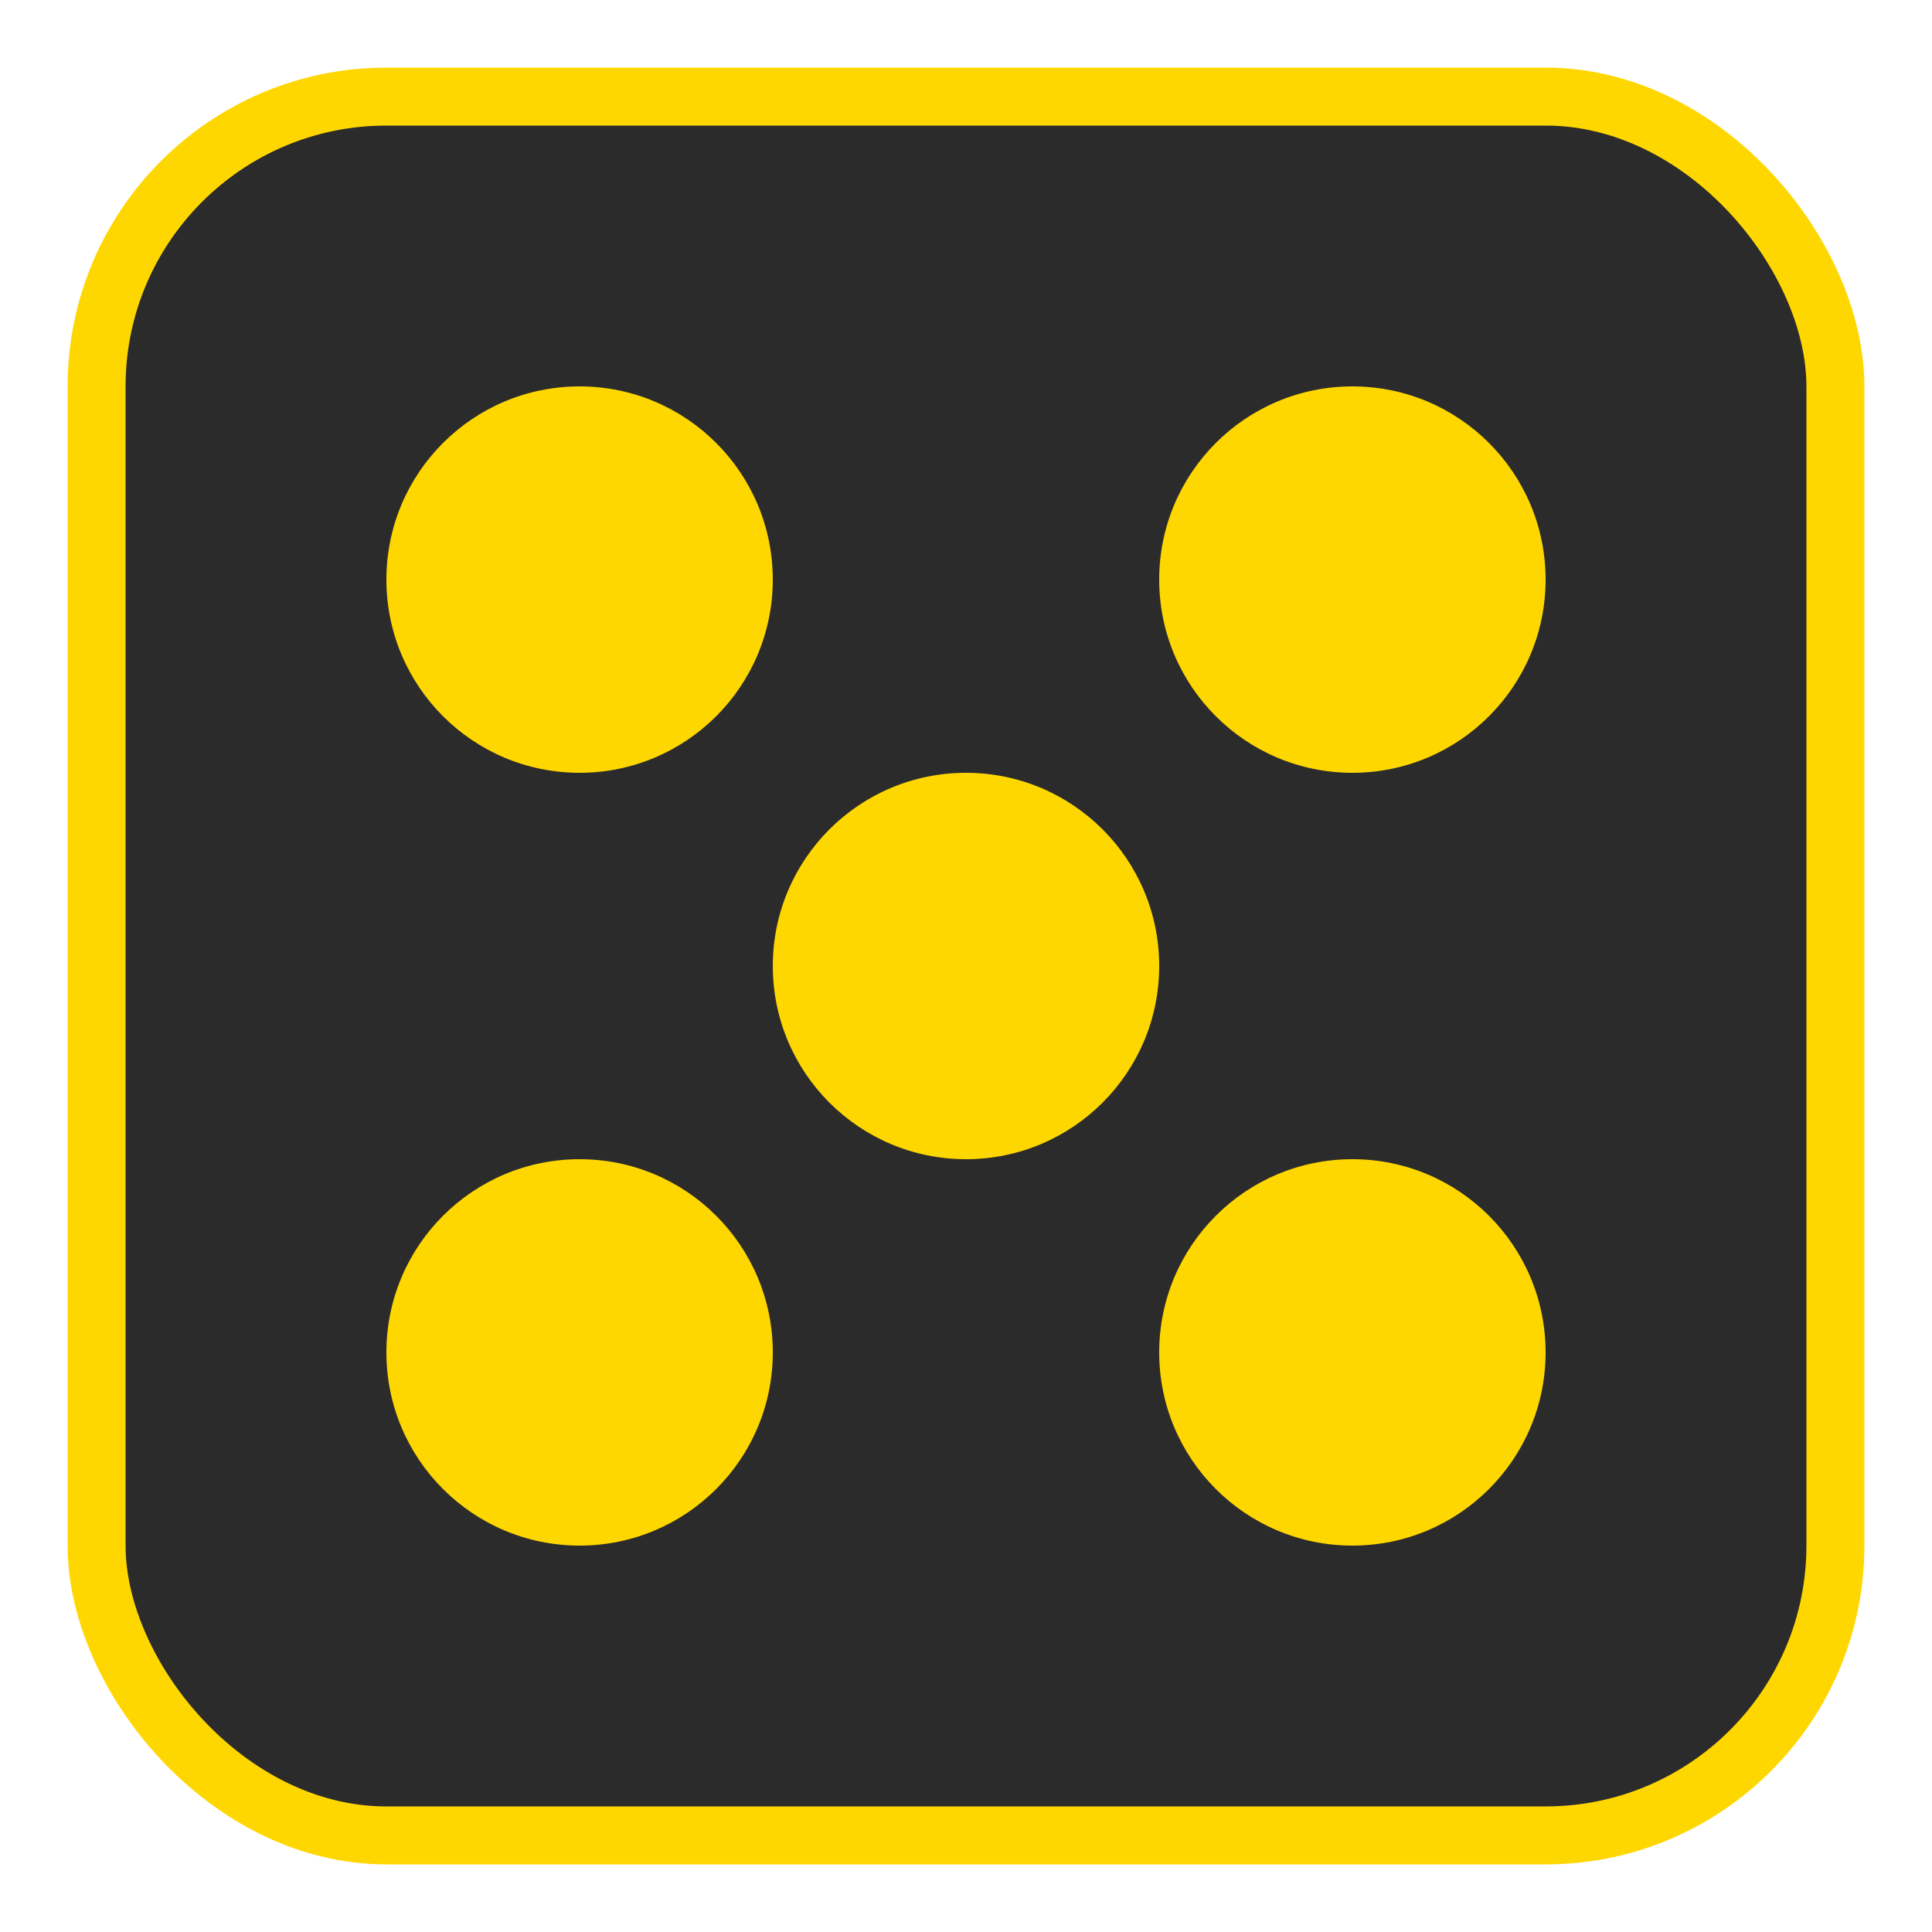<?xml version="1.0" encoding="UTF-8"?>
<svg width="100" height="100" viewBox="0 0 100 100" xmlns="http://www.w3.org/2000/svg">
  <!-- Dice background with golden border -->
  <rect x="5" y="5" width="90" height="90" rx="15" 
        fill="#2b2b2b" stroke="#ffd700" stroke-width="3"/>
  
  <!-- Top-left dot -->
  <circle cx="30" cy="30" r="10" 
          fill="#ffd700" filter="url(#glow)"/>
  
  <!-- Top-right dot -->
  <circle cx="70" cy="30" r="10" 
          fill="#ffd700" filter="url(#glow)"/>
  
  <!-- Center dot -->
  <circle cx="50" cy="50" r="10" 
          fill="#ffd700" filter="url(#glow)"/>
  
  <!-- Bottom-left dot -->
  <circle cx="30" cy="70" r="10" 
          fill="#ffd700" filter="url(#glow)"/>
  
  <!-- Bottom-right dot -->
  <circle cx="70" cy="70" r="10" 
          fill="#ffd700" filter="url(#glow)"/>
  
  <!-- Glow effect -->
  <defs>
    <filter id="glow" x="-50%" y="-50%" width="200%" height="200%">
      <feGaussianBlur in="SourceGraphic" stdDeviation="2" result="blur"/>
      <feFlood flood-color="#ffd700" flood-opacity="0.5"/>
      <feComposite in2="blur" operator="in"/>
      <feMerge>
        <feMergeNode/>
        <feMergeNode in="SourceGraphic"/>
      </feMerge>
    </filter>
  </defs>
</svg> 